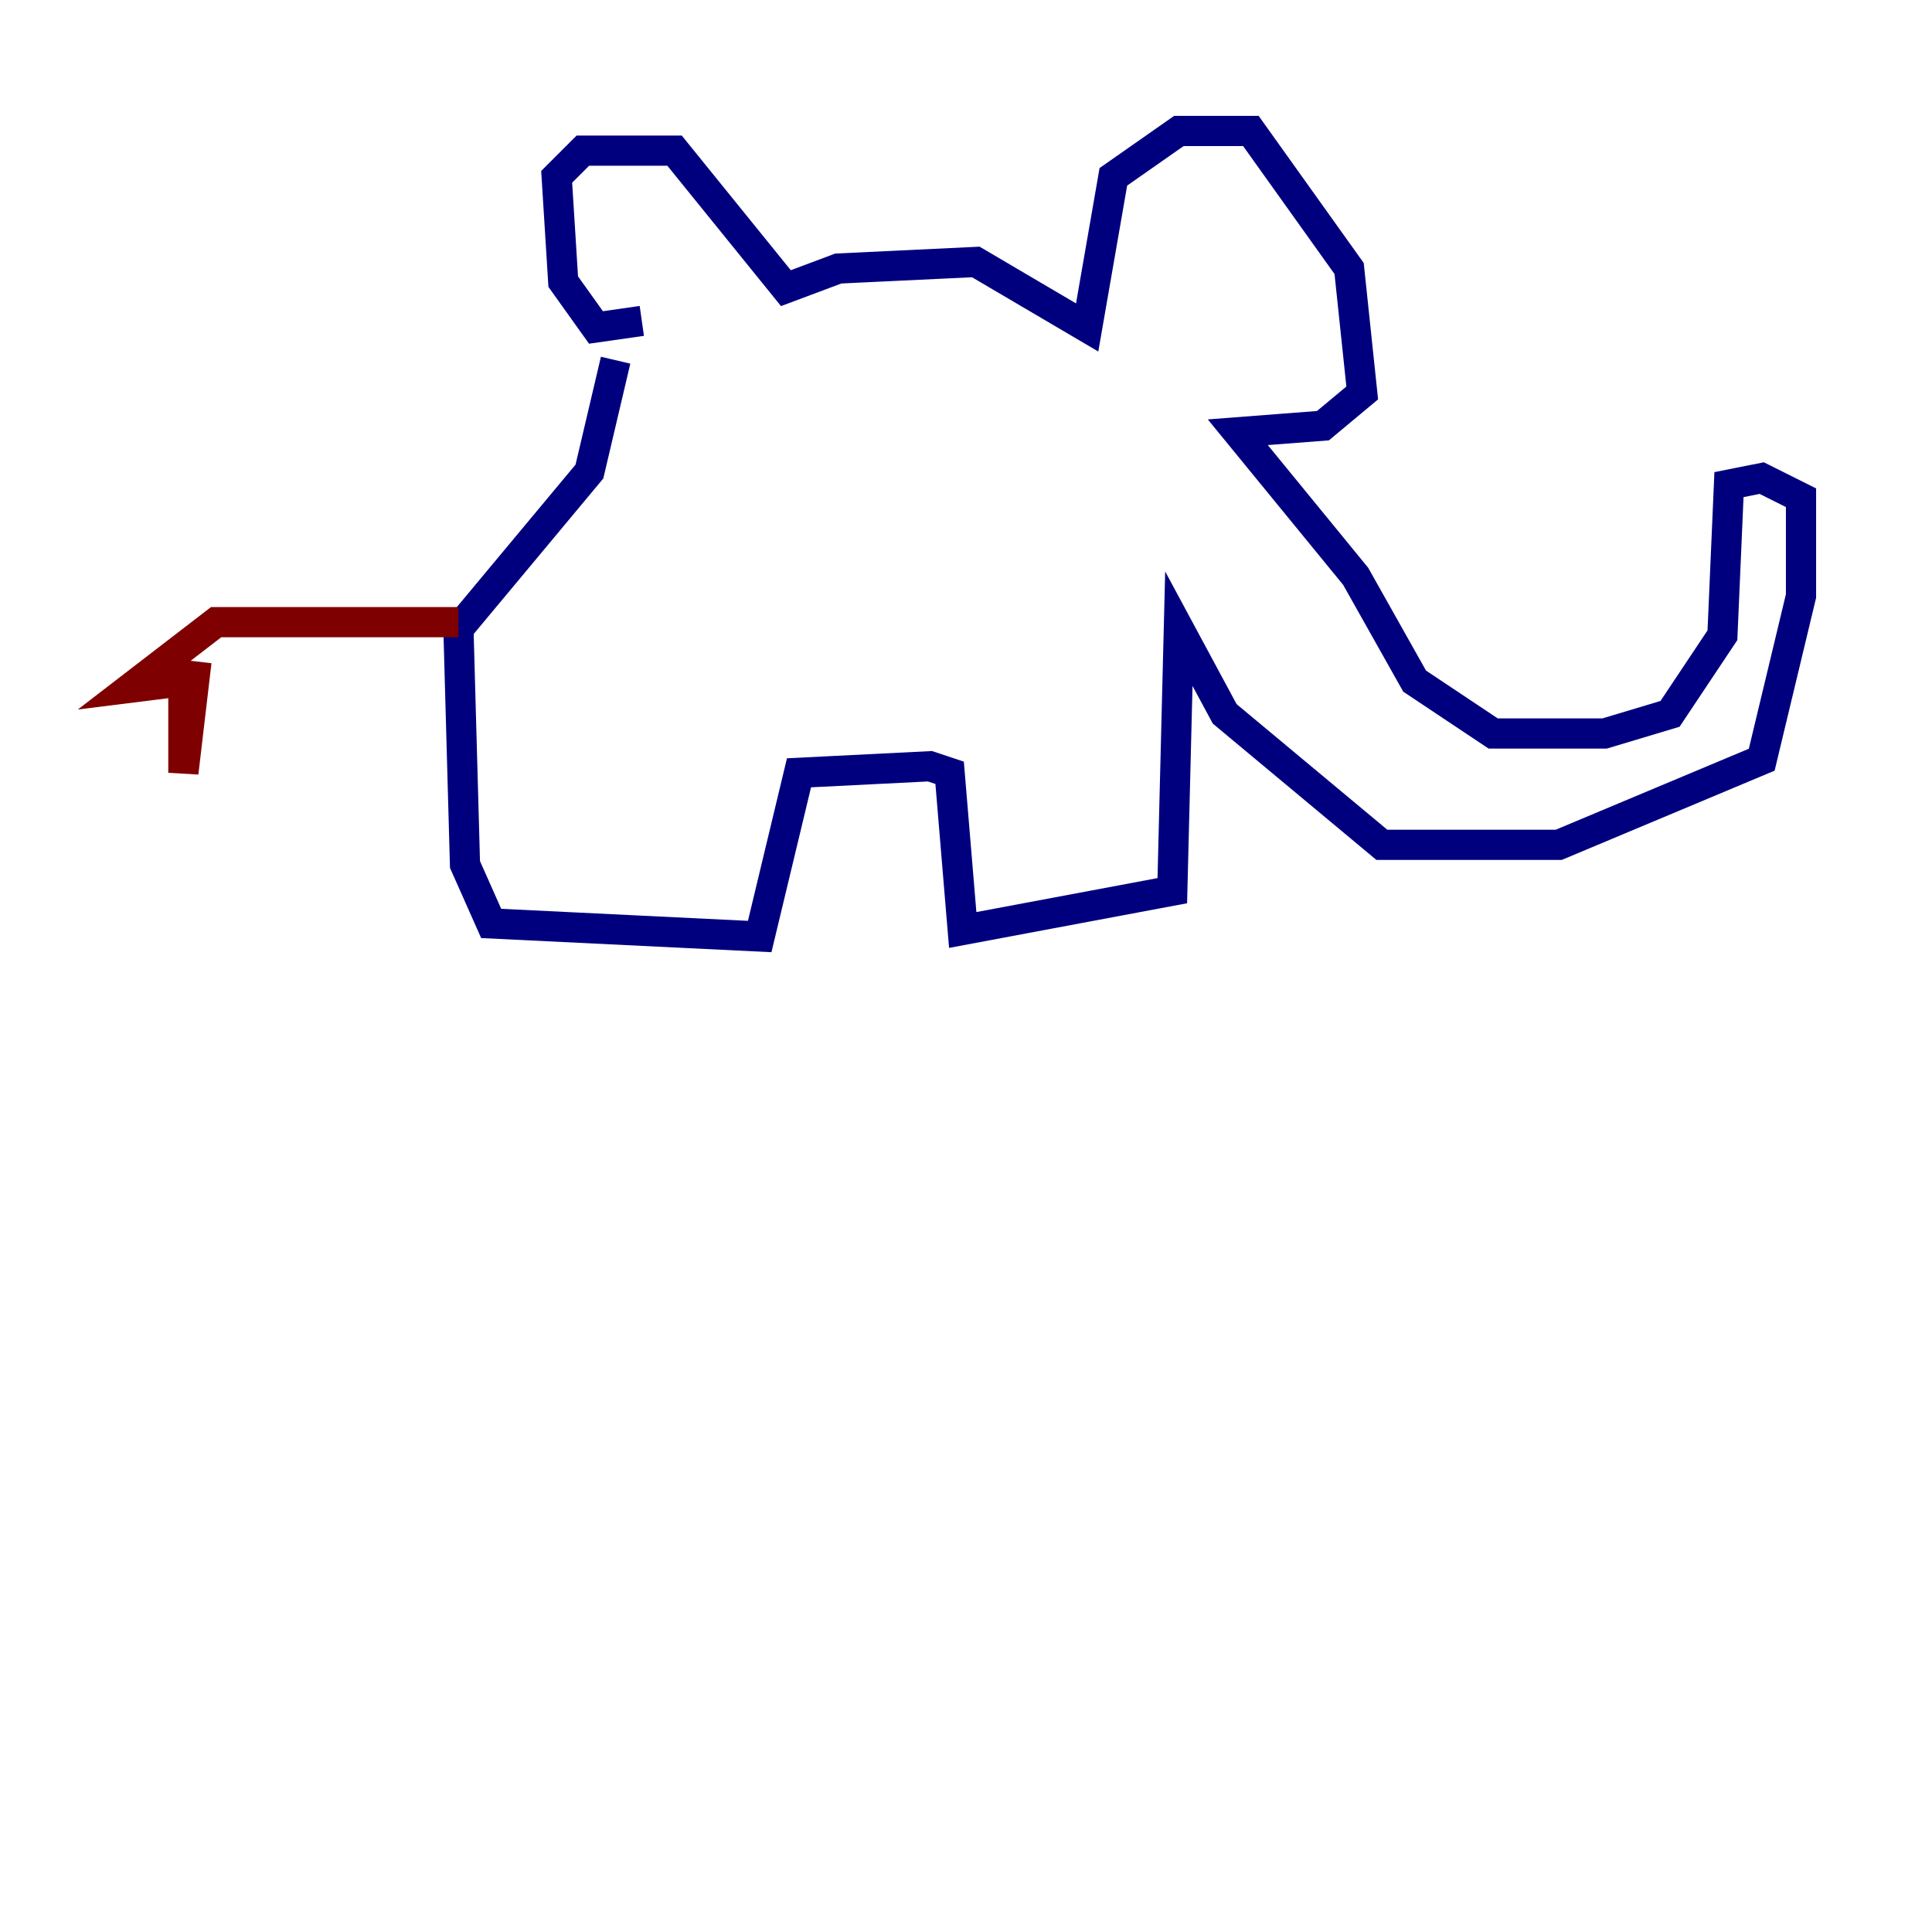 <?xml version="1.0" encoding="utf-8" ?>
<svg baseProfile="tiny" height="128" version="1.2" viewBox="0,0,128,128" width="128" xmlns="http://www.w3.org/2000/svg" xmlns:ev="http://www.w3.org/2001/xml-events" xmlns:xlink="http://www.w3.org/1999/xlink"><defs /><polyline fill="none" points="42.522,21.261 39.485,21.695 37.315,18.658 36.881,11.715 38.617,9.98 44.691,9.98 52.068,19.091 55.539,17.79 64.651,17.356 72.027,21.695 73.763,11.715 78.102,8.678 82.875,8.678 89.383,17.79 90.251,26.034 87.647,28.203 82.007,28.637 89.817,38.183 93.722,45.125 98.929,48.597 106.305,48.597 110.644,47.295 114.115,42.088 114.549,32.108 116.719,31.675 119.322,32.976 119.322,39.485 116.719,50.332 103.268,55.973 91.552,55.973 81.139,47.295 78.102,41.654 77.668,59.01 63.783,61.614 62.915,51.2 61.614,50.766 52.936,51.2 50.332,62.047 32.542,61.18 30.807,57.275 30.373,41.654 39.051,31.241 40.786,23.864" stroke="#00007f" stroke-width="2" /><polyline fill="none" points="30.373,41.22 14.319,41.22 8.678,45.559 12.149,45.125 12.149,51.2 13.017,43.824" stroke="#7f0000" stroke-width="2" /></svg>